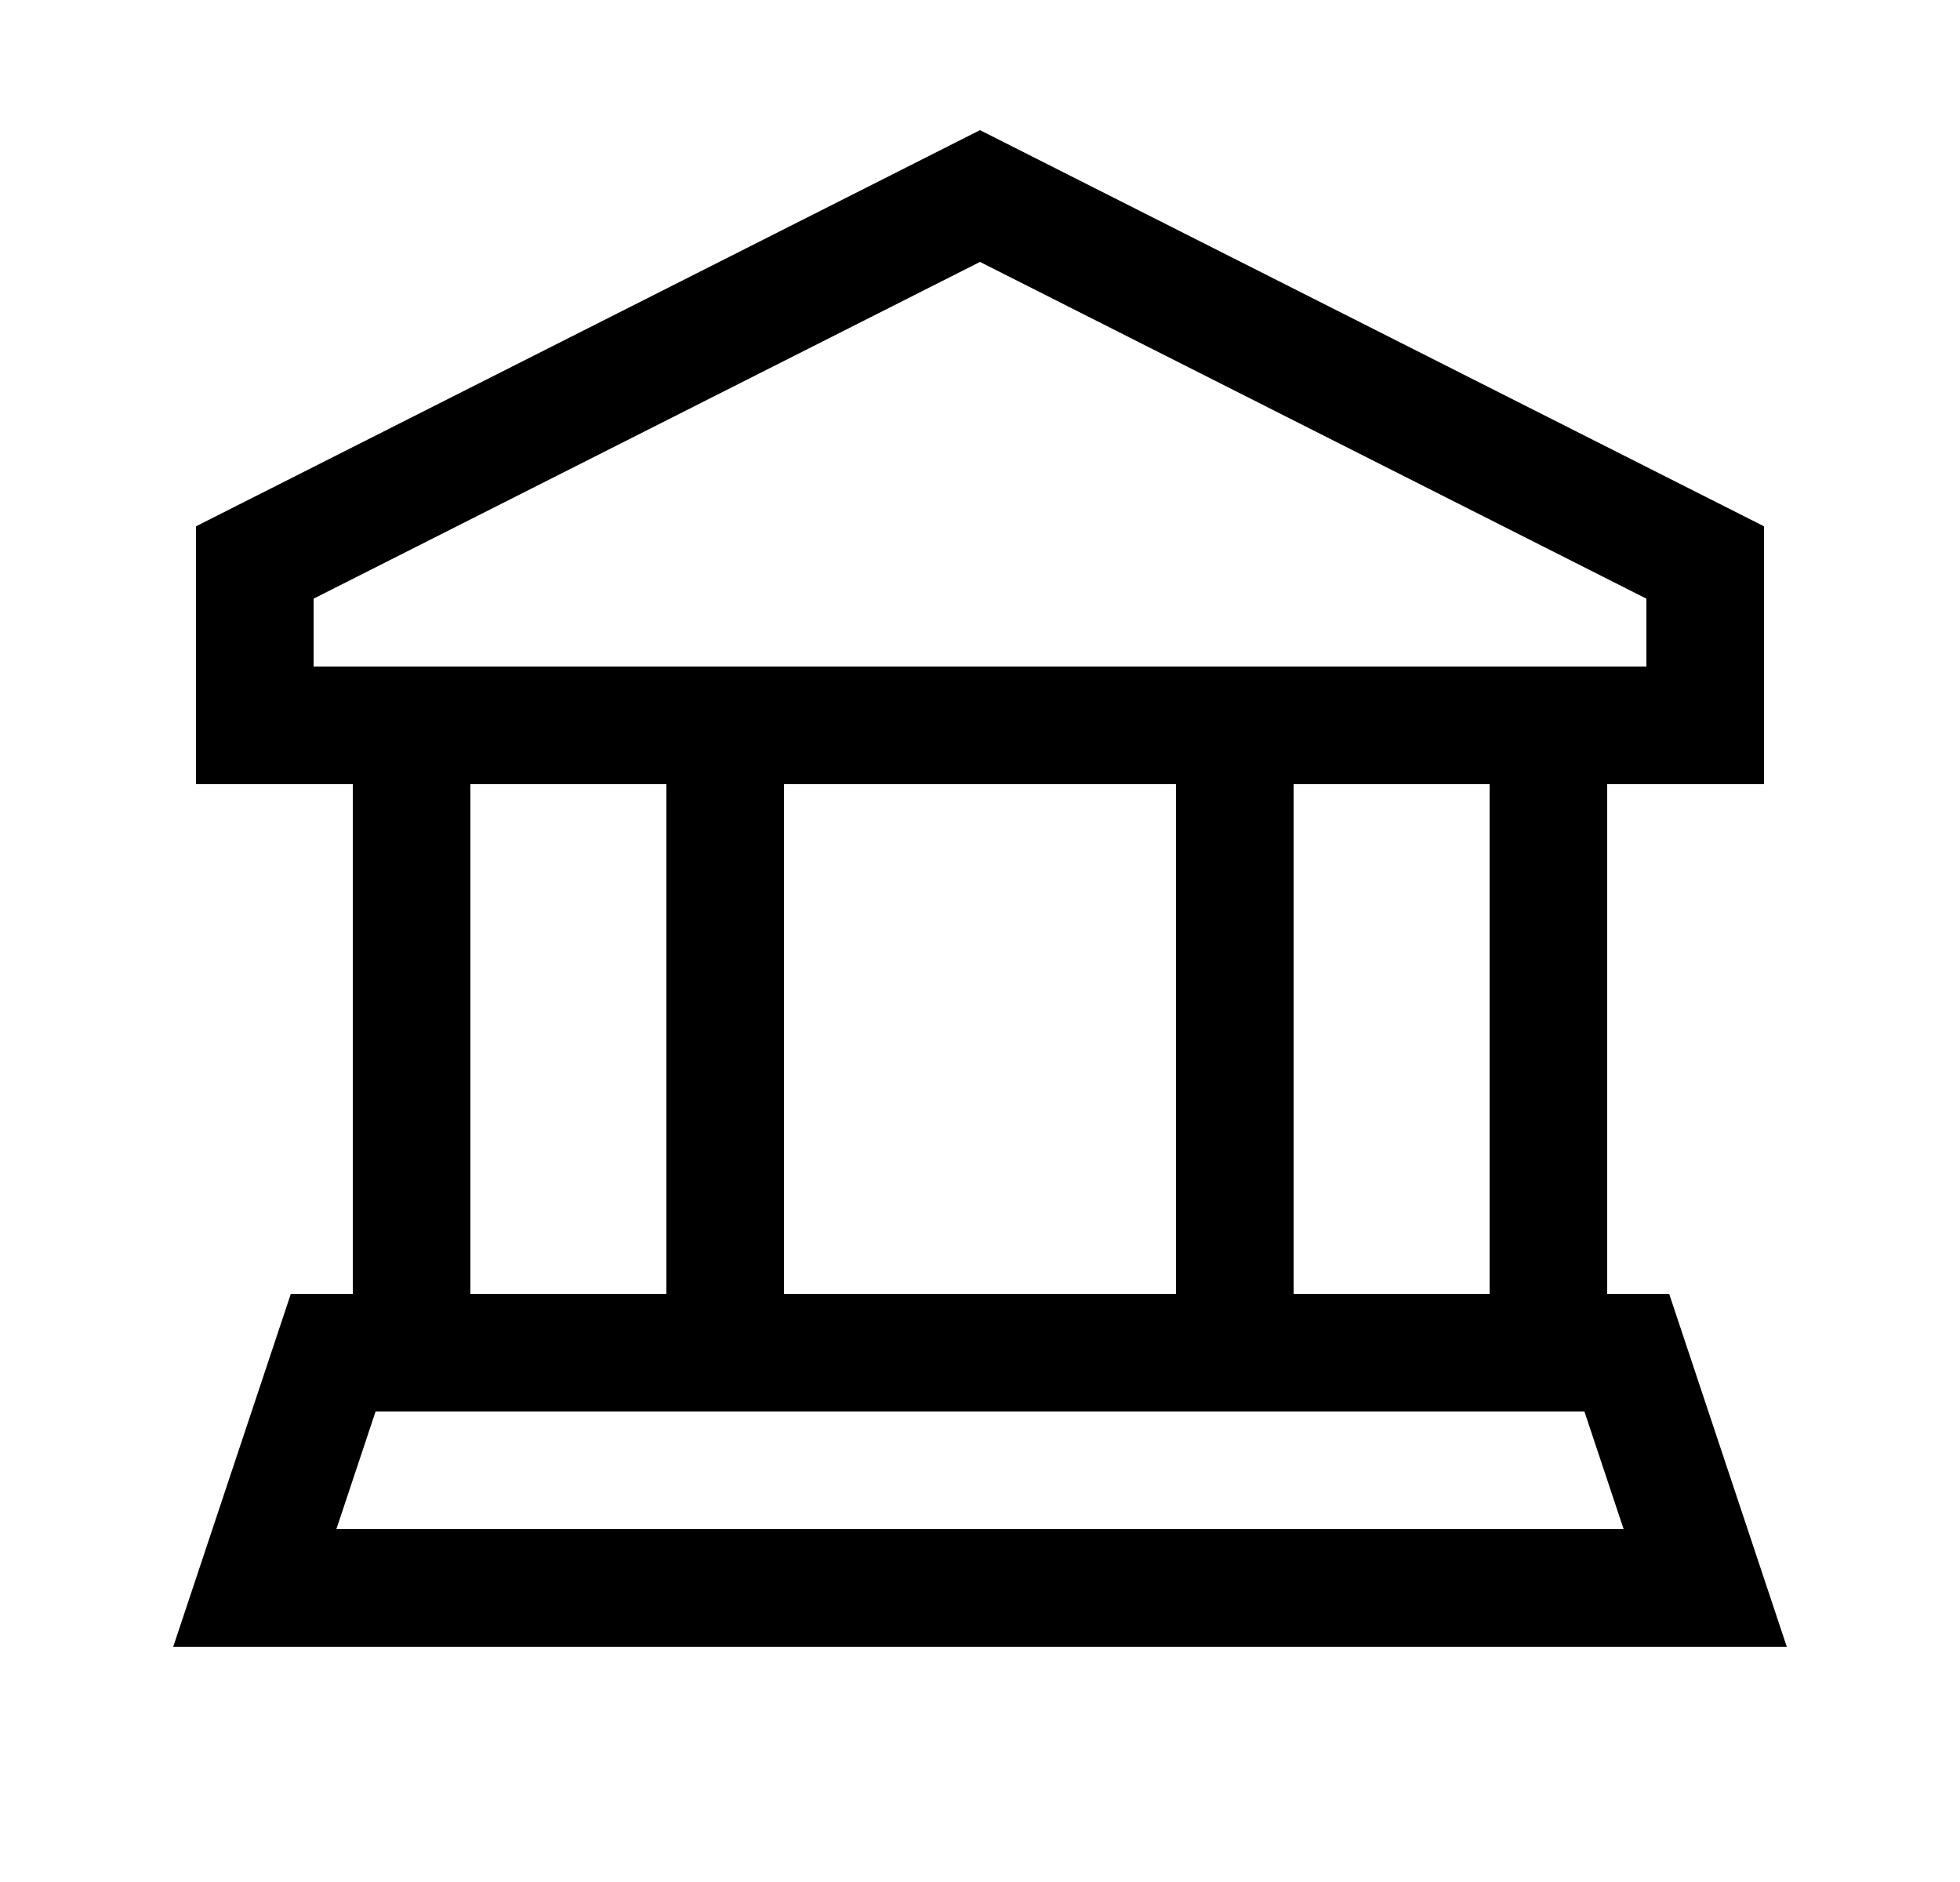 <svg width="25" height="24" fill="none" xmlns="http://www.w3.org/2000/svg">
  <path
    d="M19.75 9.25v8m-4 0v-8m-10.5 0v8m4 0v-8m-6-2.077L12.5 2.5l9.25 4.673V9.25H3.25V7.173zm0 13.077h18.5l-1-3H4.25l-1 3z"
    stroke="currentColor" stroke-width="1.5" stroke-linecap="square" />
</svg>